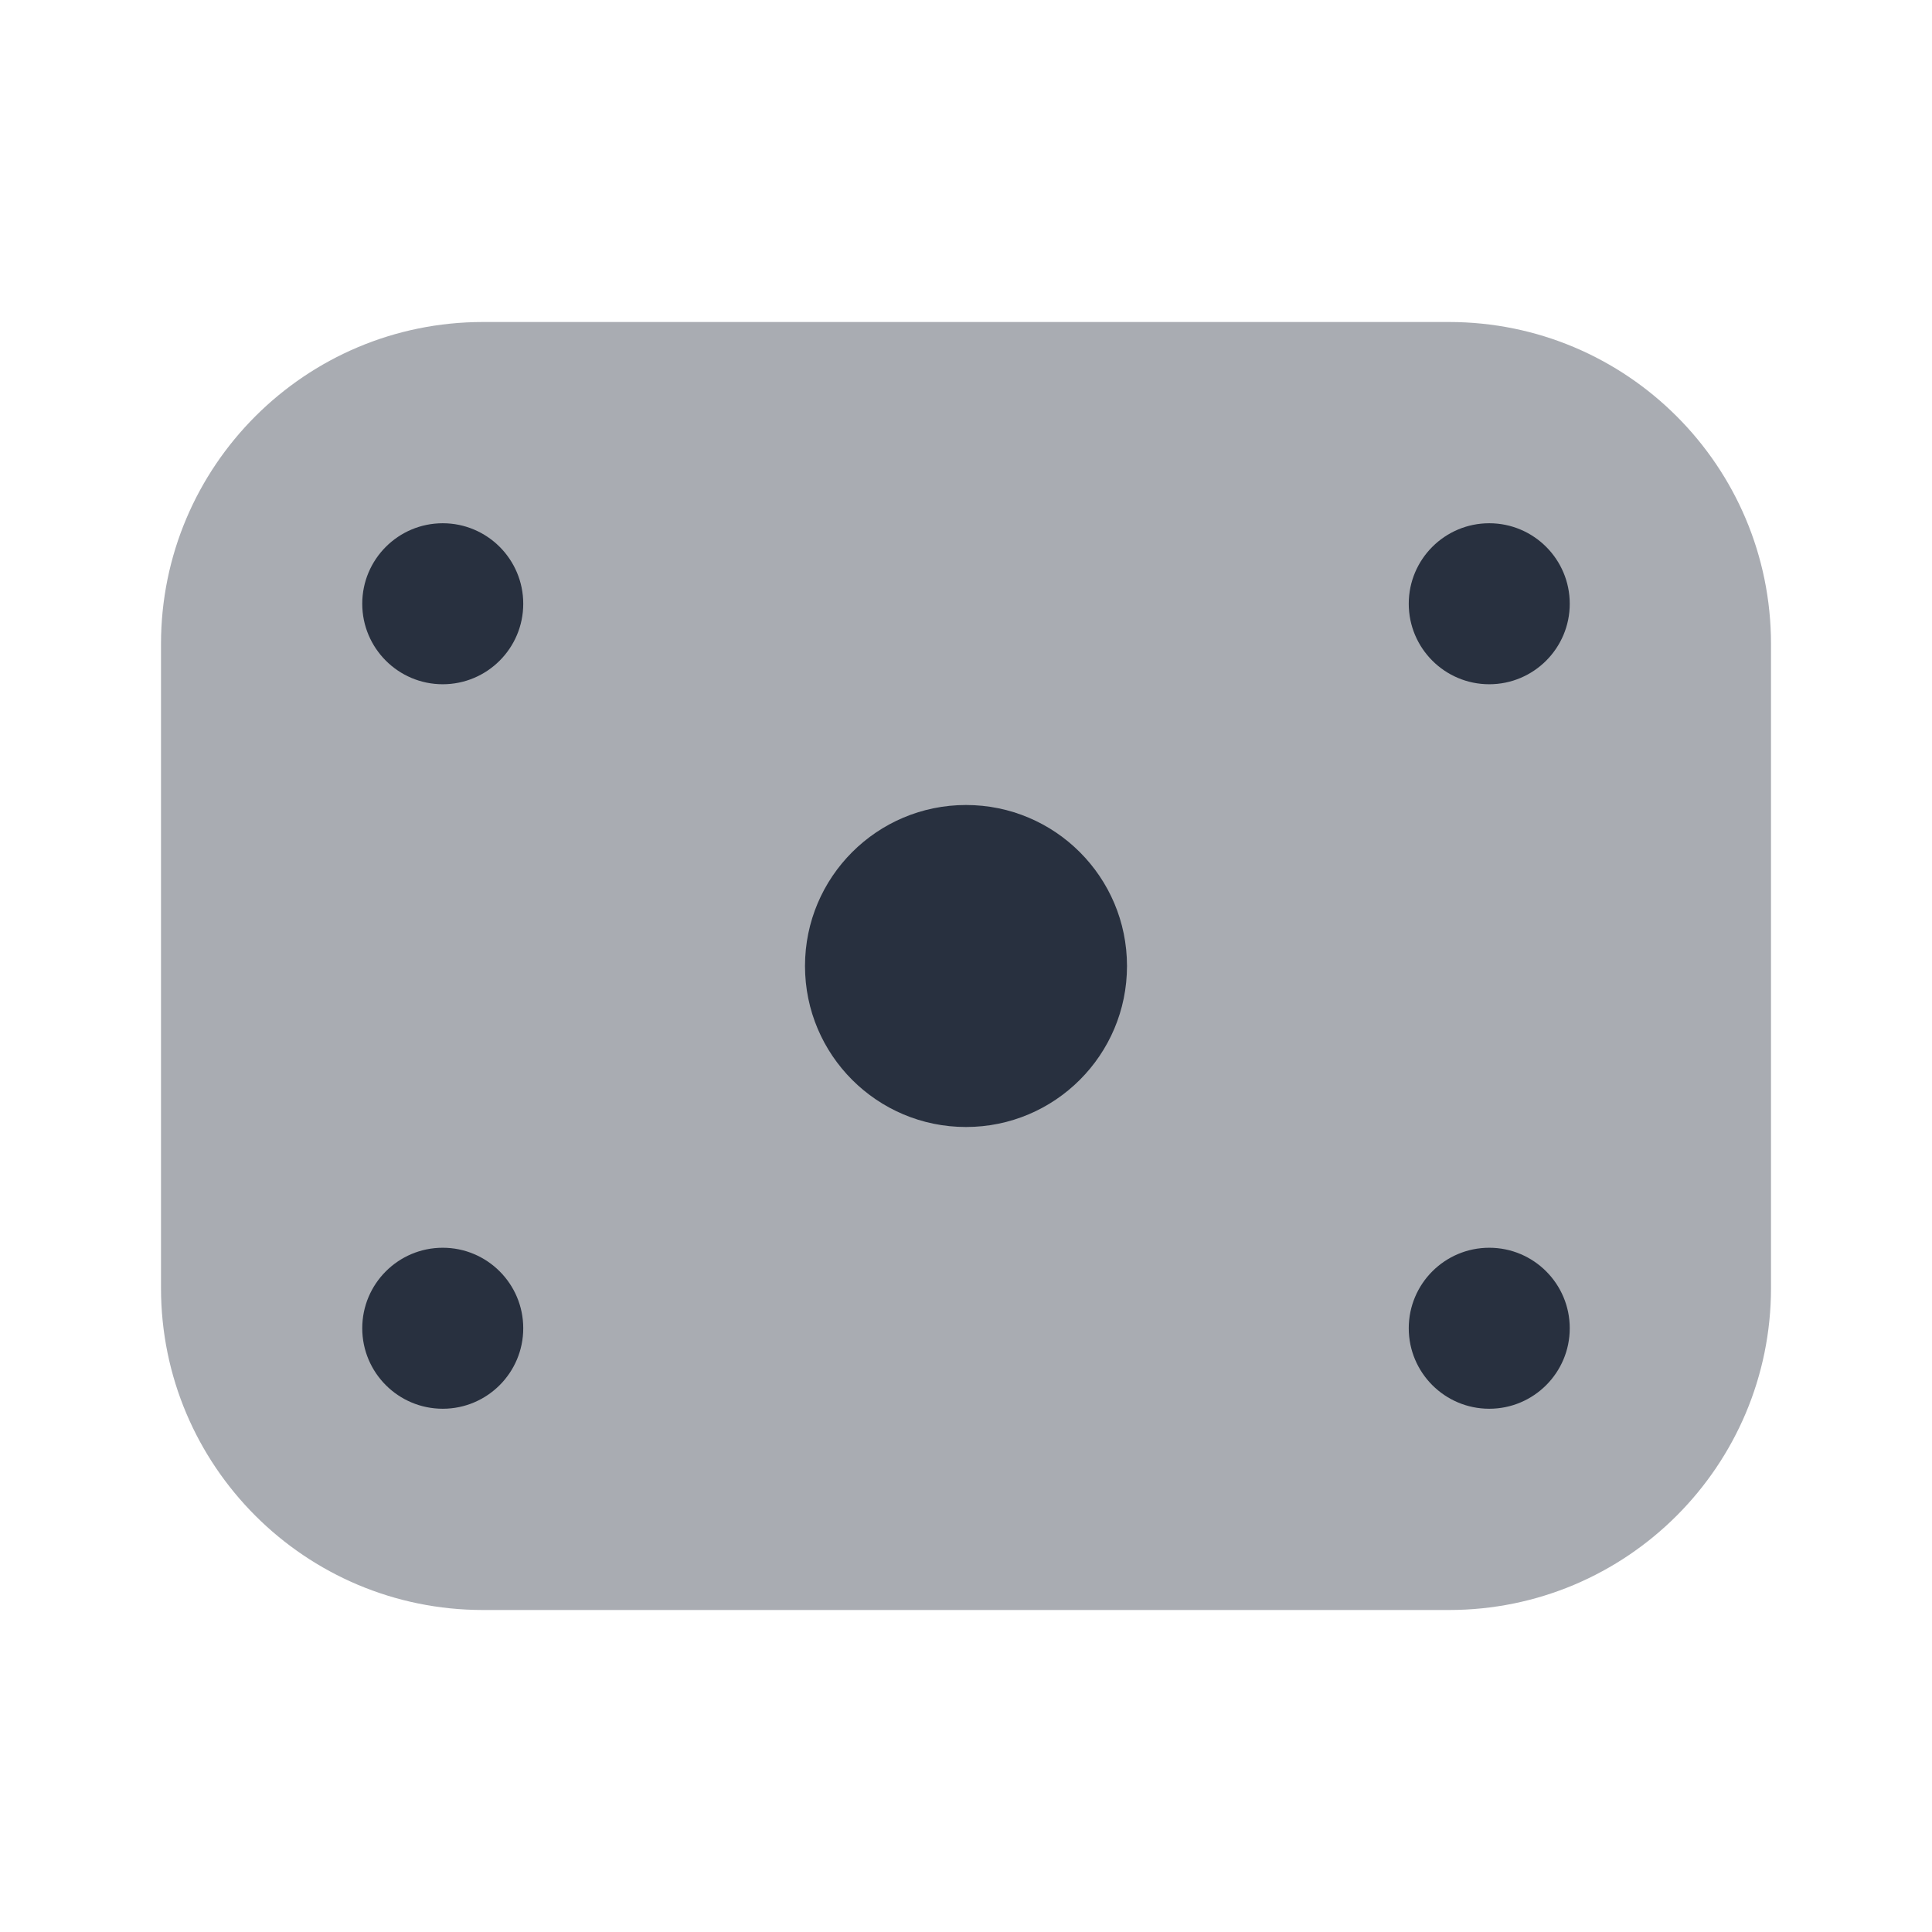 <svg width="24" height="24" viewBox="0 0 24 24" fill="none" xmlns="http://www.w3.org/2000/svg">
    <path opacity="0.4"
          d="M2 8C2 5.791 3.791 4 6 4H18C20.209 4 22 5.791 22 8V16C22 18.209 20.209 20 18 20H6C3.791 20 2 18.209 2 16V8Z"
          fill="#28303F"/>
    <circle cx="12" cy="12" r="2" fill="#28303F"/>
    <path d="M6.5 7.5C6.5 8.052 6.052 8.5 5.5 8.5C4.948 8.5 4.5 8.052 4.5 7.5C4.5 6.948 4.948 6.5 5.5 6.5C6.052 6.5 6.5 6.948 6.5 7.5Z"
          fill="#28303F"/>
    <path d="M19.5 7.5C19.5 8.052 19.052 8.5 18.5 8.5C17.948 8.5 17.5 8.052 17.5 7.5C17.5 6.948 17.948 6.5 18.5 6.5C19.052 6.5 19.5 6.948 19.5 7.5Z"
          fill="#28303F"/>
    <path d="M6.5 16.5C6.5 17.052 6.052 17.5 5.5 17.5C4.948 17.5 4.5 17.052 4.5 16.5C4.5 15.948 4.948 15.5 5.5 15.5C6.052 15.5 6.5 15.948 6.5 16.5Z"
          fill="#28303F"/>
    <path d="M19.5 16.5C19.5 17.052 19.052 17.5 18.5 17.5C17.948 17.5 17.5 17.052 17.5 16.5C17.5 15.948 17.948 15.5 18.5 15.5C19.052 15.5 19.5 15.948 19.5 16.5Z"
          fill="#28303F"/>
</svg>
